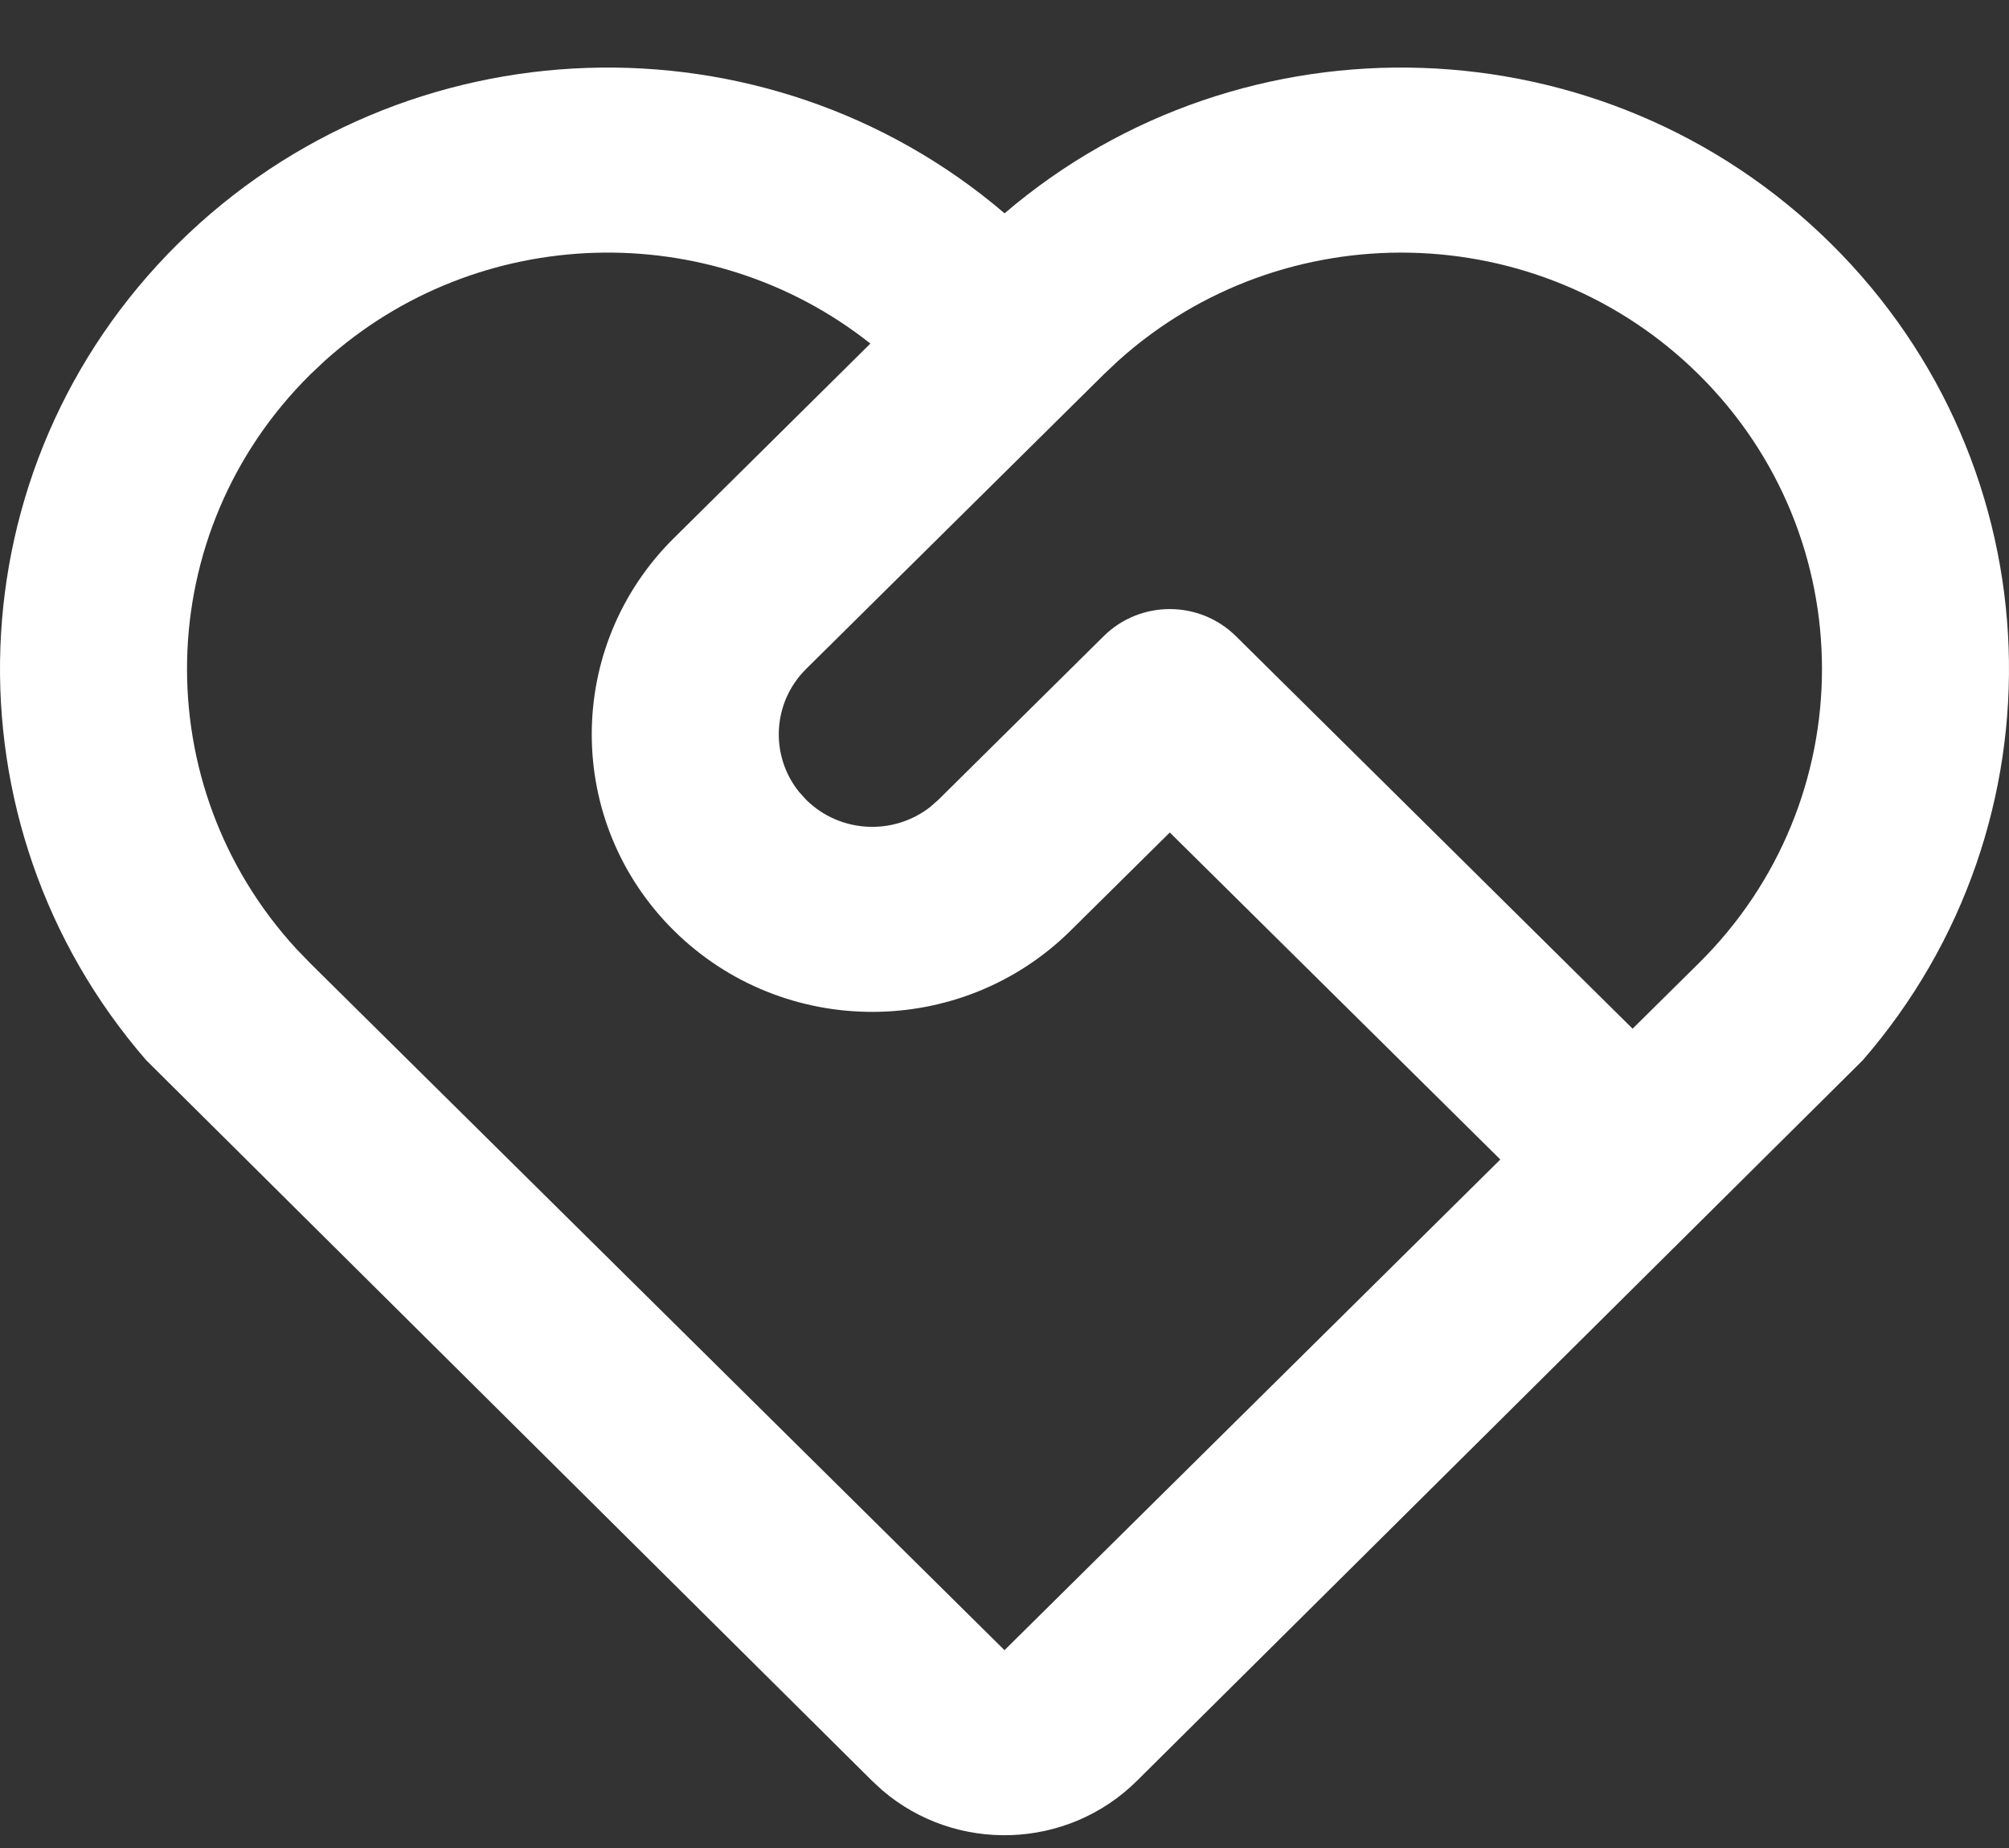 <svg width="25" height="23" viewBox="0 0 25 23" fill="none" xmlns="http://www.w3.org/2000/svg">
<rect x="0" y="0" width="25" height="23" fill="#333333" stroke="none"/>
<path d="M2.215 3.033C5.036 0.242 9.53 0.116 12.501 2.655C15.47 0.116 19.964 0.242 22.785 3.033C25.6 5.819 25.732 10.255 23.18 13.196L14.146 22.166C13.278 23.025 11.896 23.064 10.982 22.284L10.854 22.166L1.82 13.196C-0.732 10.255 -0.6 5.819 2.215 3.033ZM3.861 4.661C1.874 6.627 1.818 9.779 3.691 11.813L3.861 11.989L12.5 20.538L18.67 14.431L14.557 10.361L13.323 11.582C11.96 12.931 9.749 12.931 8.386 11.582C7.023 10.233 7.023 8.046 8.386 6.697L10.831 4.276C8.838 2.697 5.95 2.77 4.039 4.493L3.861 4.661ZM13.734 7.918C14.188 7.468 14.925 7.468 15.38 7.918L20.316 12.803L21.139 11.989C23.184 9.966 23.184 6.685 21.139 4.661C19.153 2.696 15.967 2.64 13.912 4.493L13.734 4.661L10.032 8.325C9.61 8.743 9.58 9.401 9.941 9.853L10.032 9.954C10.454 10.371 11.119 10.401 11.576 10.043L11.677 9.954L13.734 7.918Z" fill="white"/>
</svg>
